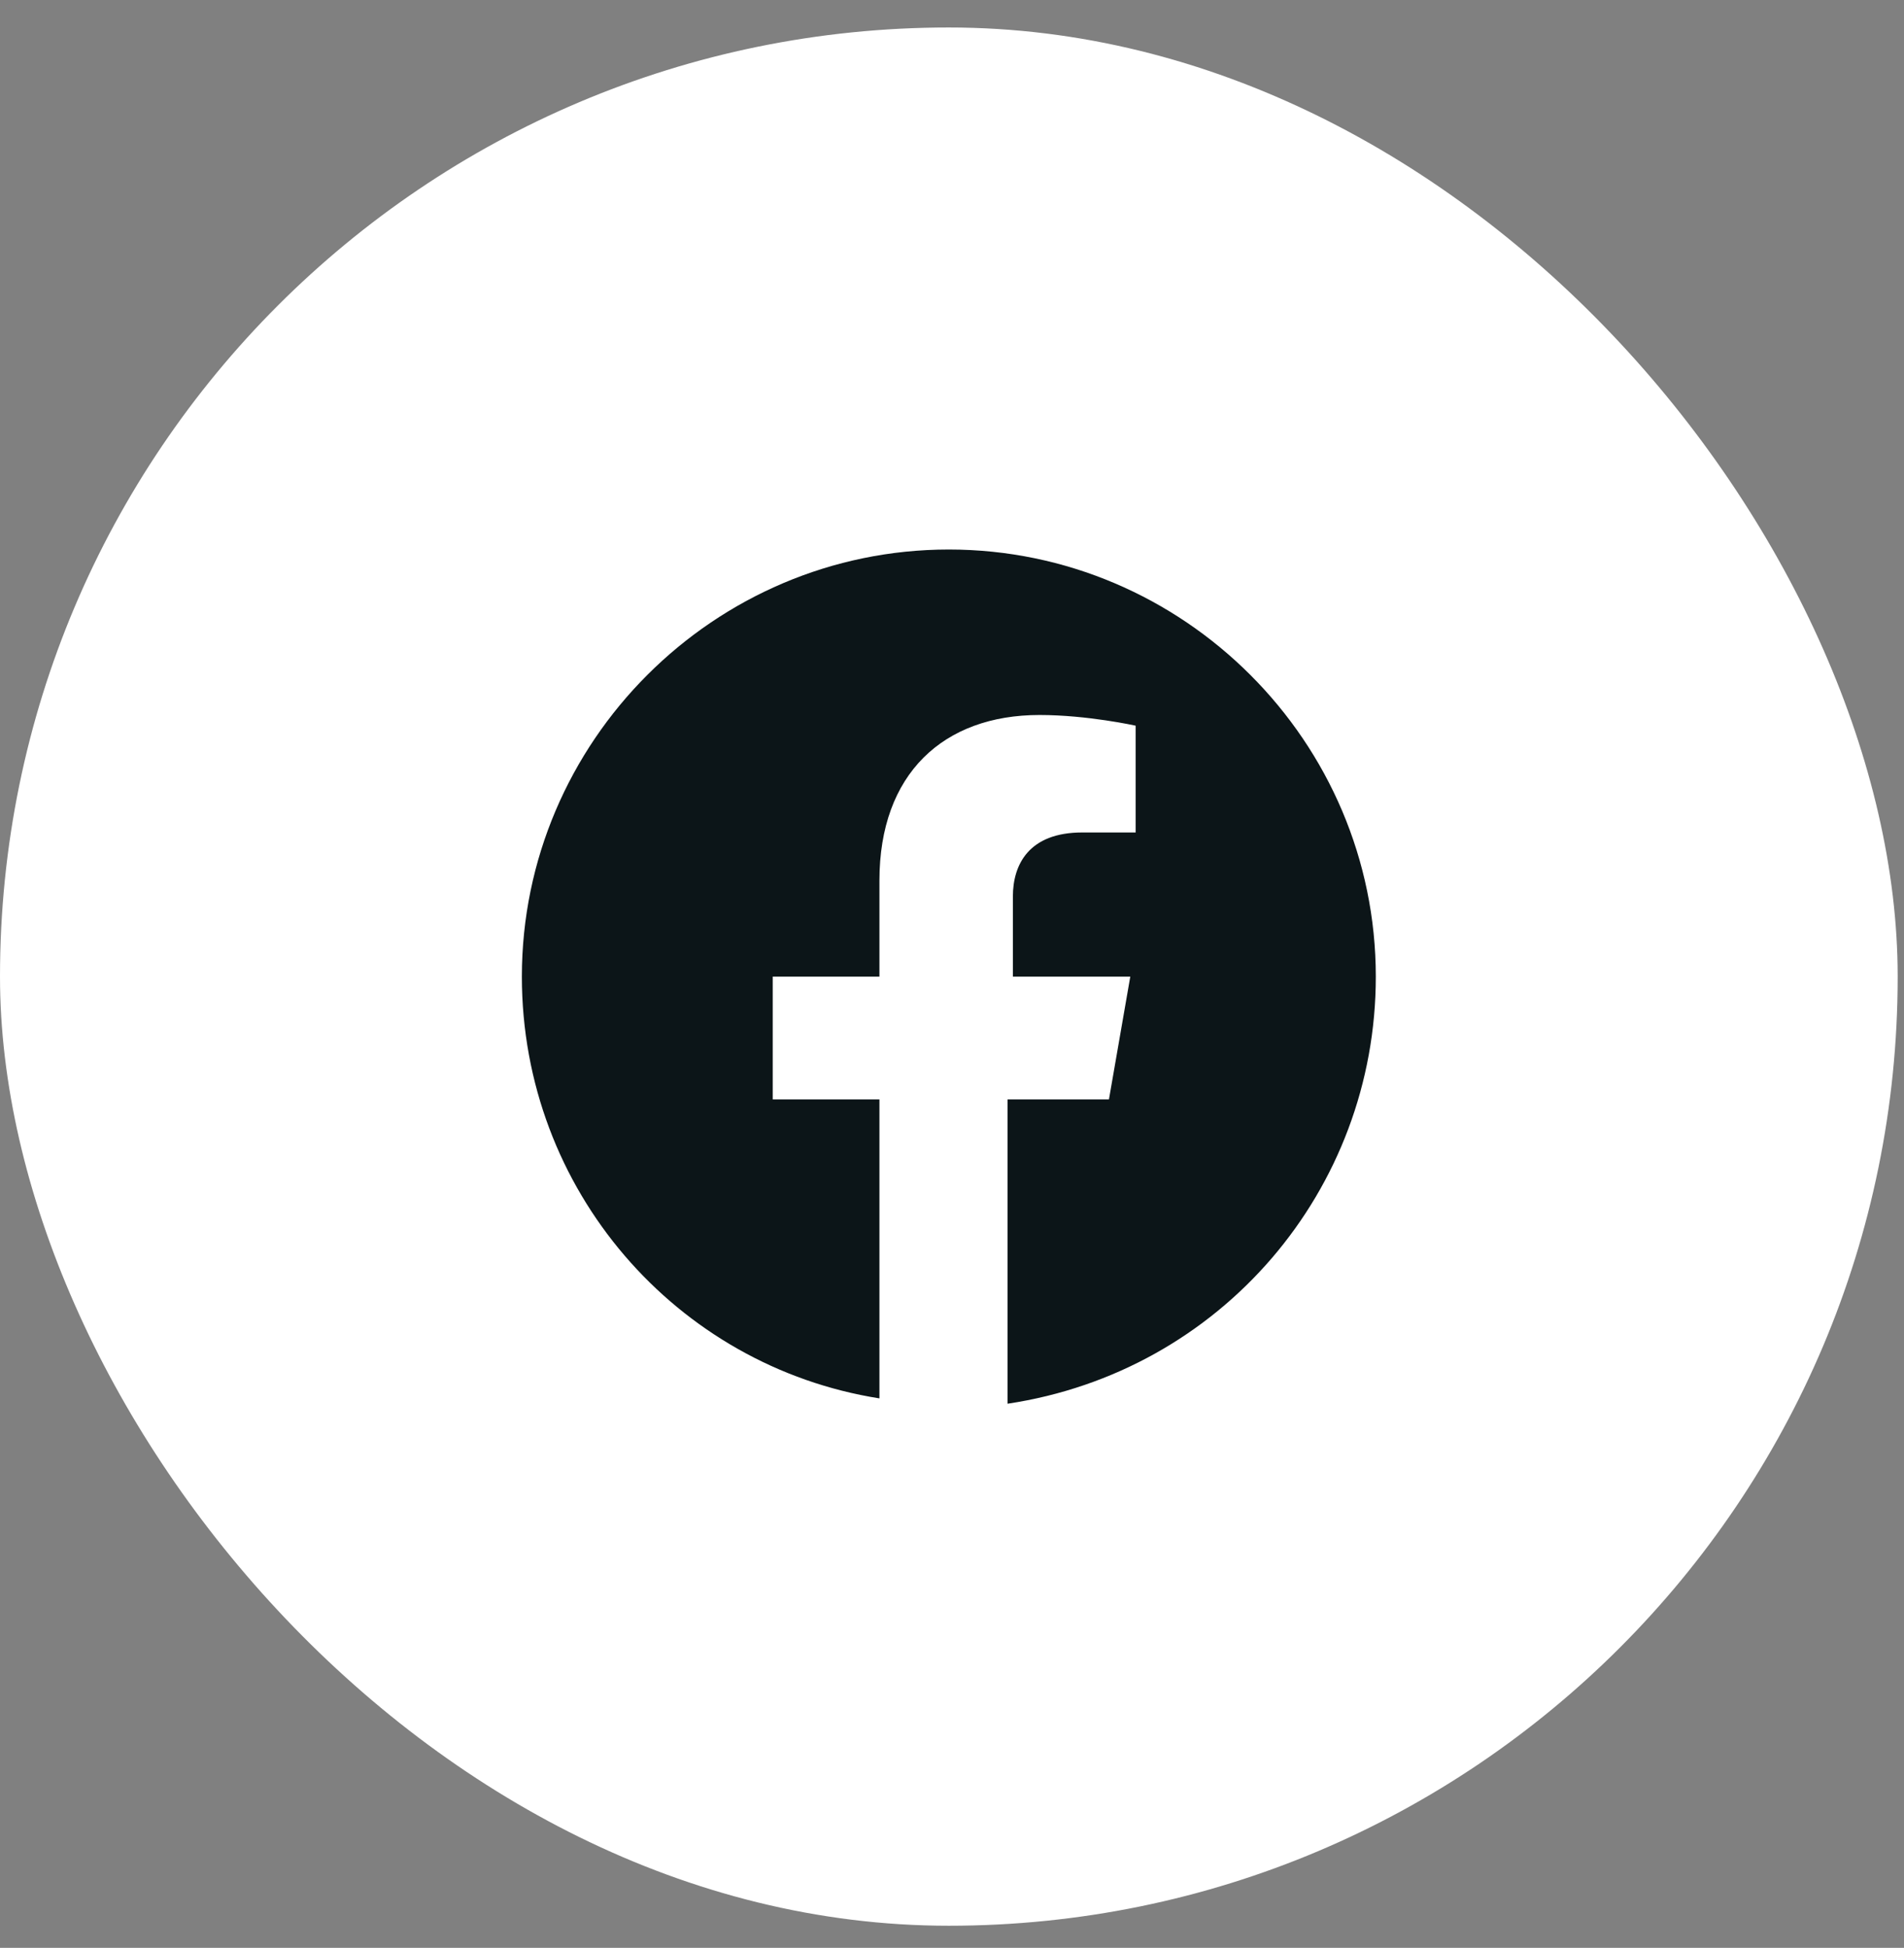 <svg width="44" height="45" viewBox="0 0 44 45" fill="none" xmlns="http://www.w3.org/2000/svg">
<rect x="0" y="0" width="44" height="45" fill="#808080" stroke="none"/>
<rect y="0.635" width="43.854" height="43.854" rx="21.927" fill="white"/>
<path d="M31.794 22.562C31.794 17.135 27.354 12.695 21.927 12.695C16.5 12.695 12.06 17.135 12.06 22.562C12.06 27.496 15.636 31.566 20.323 32.306V25.399H17.857V22.562H20.323V20.342C20.323 17.875 21.803 16.518 24.023 16.518C25.134 16.518 26.244 16.765 26.244 16.765V19.232H25.01C23.777 19.232 23.407 19.972 23.407 20.712V22.562H26.12L25.627 25.399H23.284V32.429C28.217 31.689 31.794 27.496 31.794 22.562Z" fill="#0C1518"/>
</svg>
